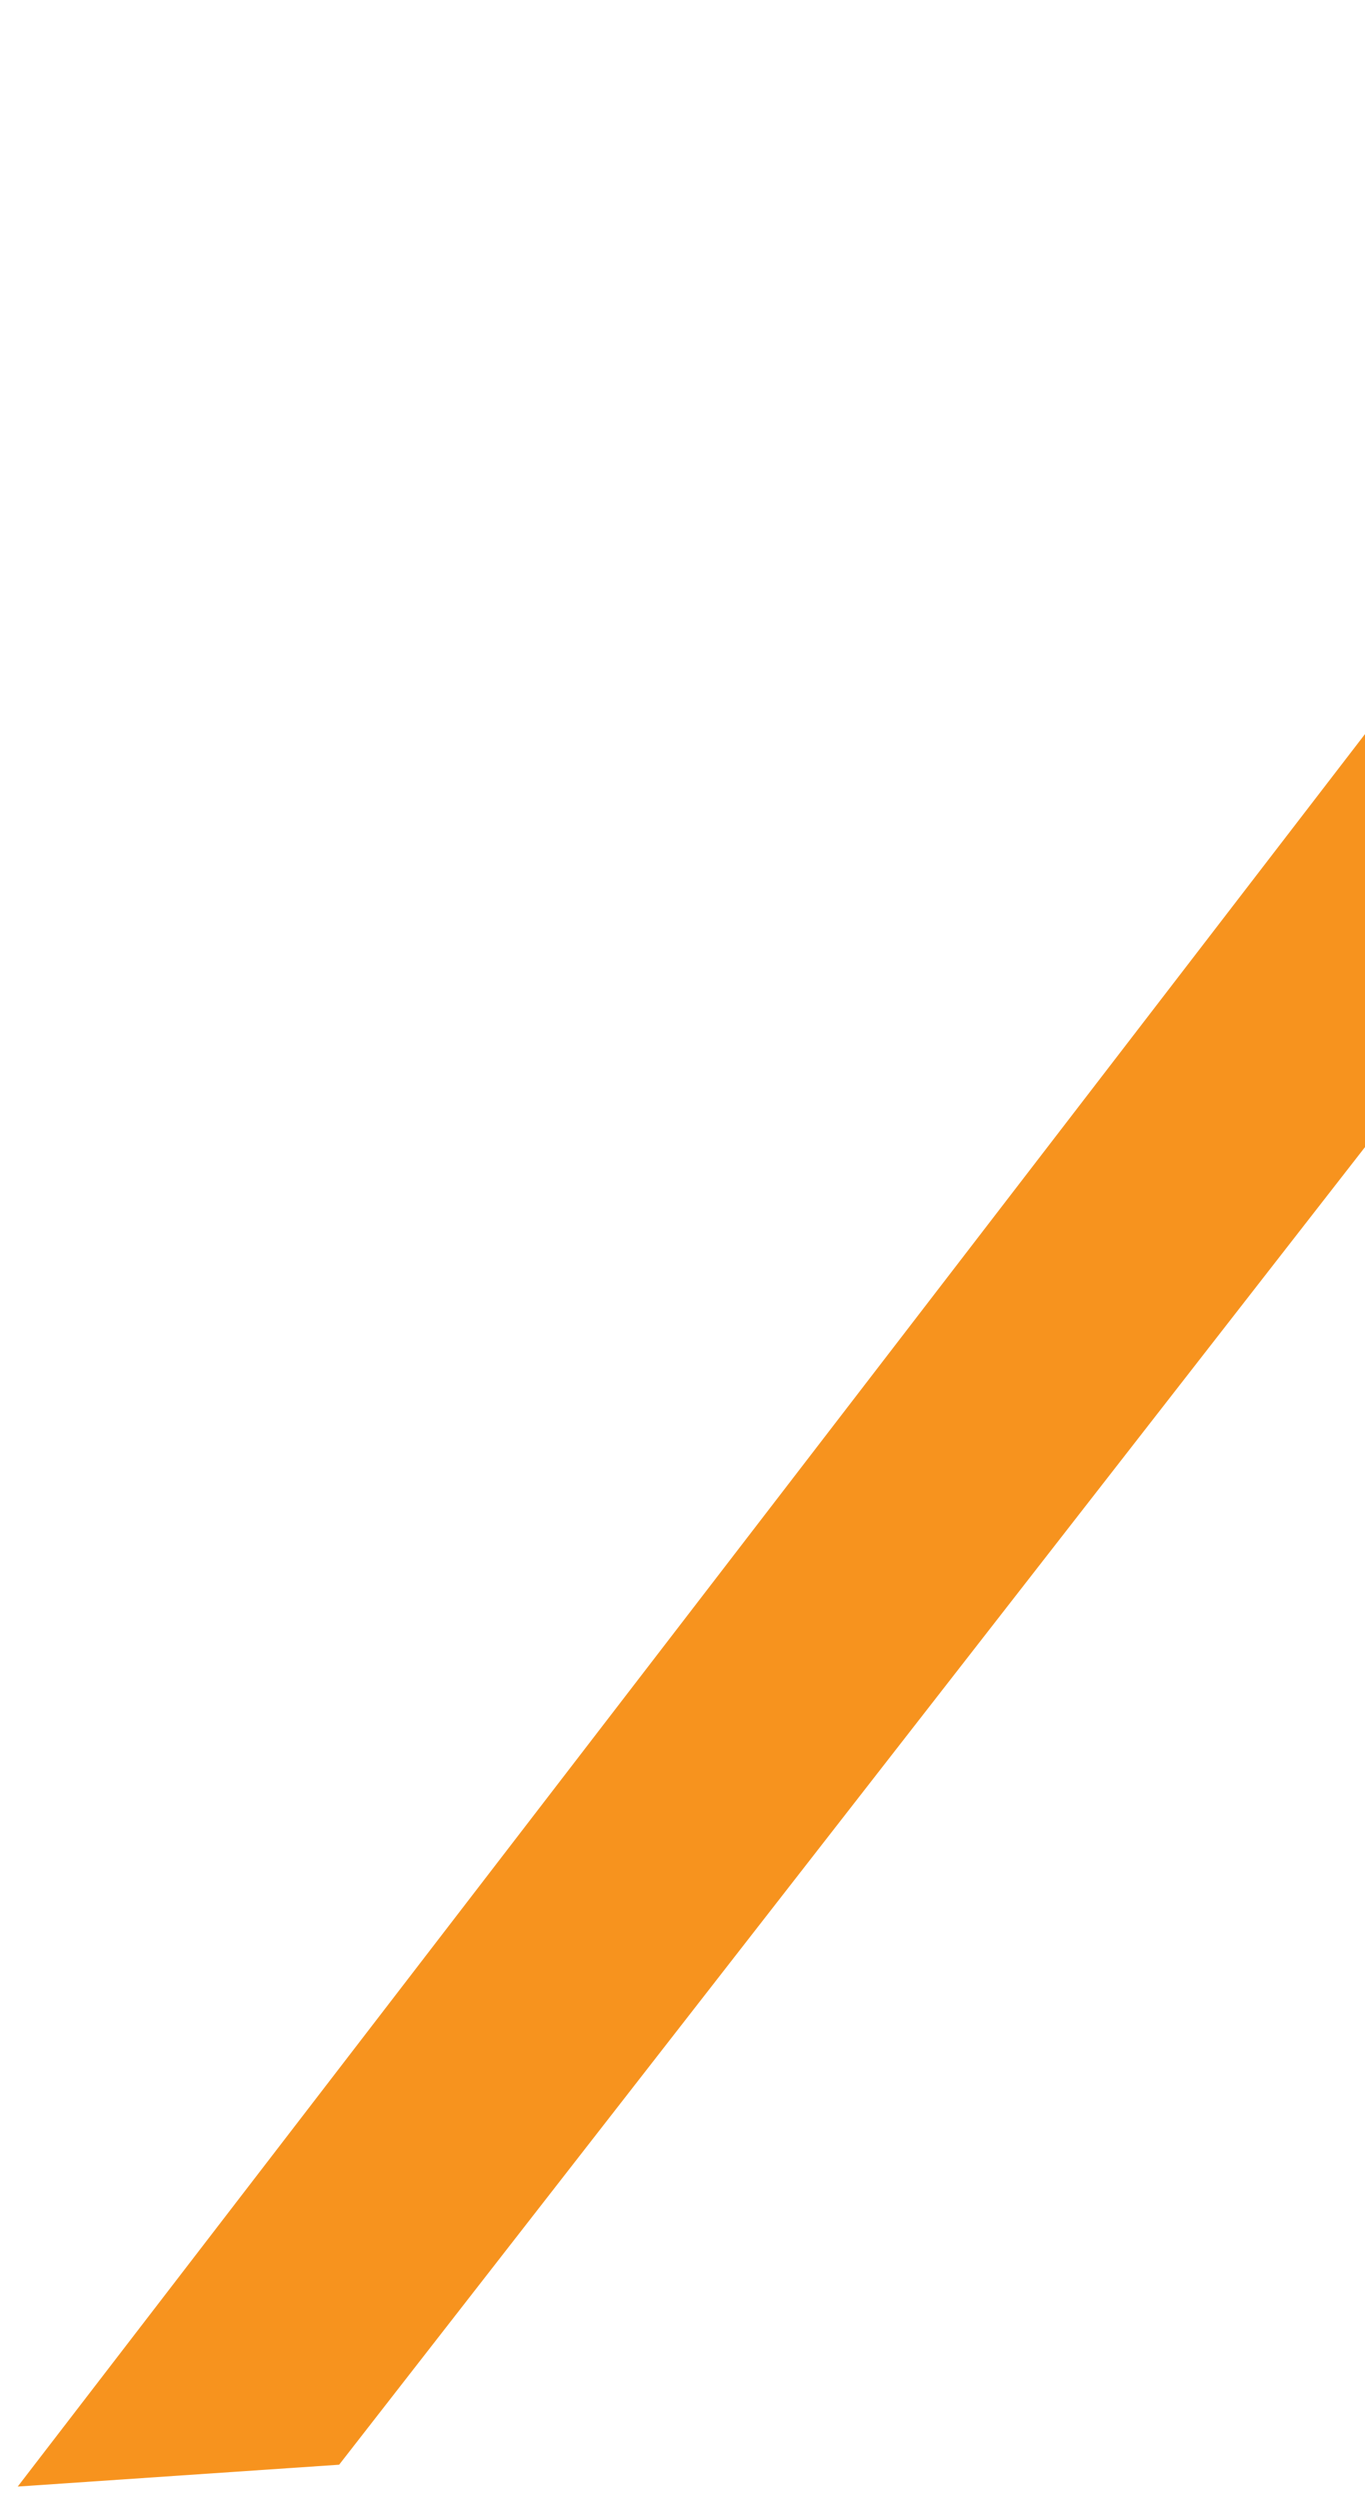 <svg width="59" height="108" viewBox="0 0 59 108" fill="none" xmlns="http://www.w3.org/2000/svg">
<path d="M92.785 6.185L14.659 106.469L0.766 107.413L82.926 0.607L92.785 6.185Z" fill="#F7931E"/>
</svg>
